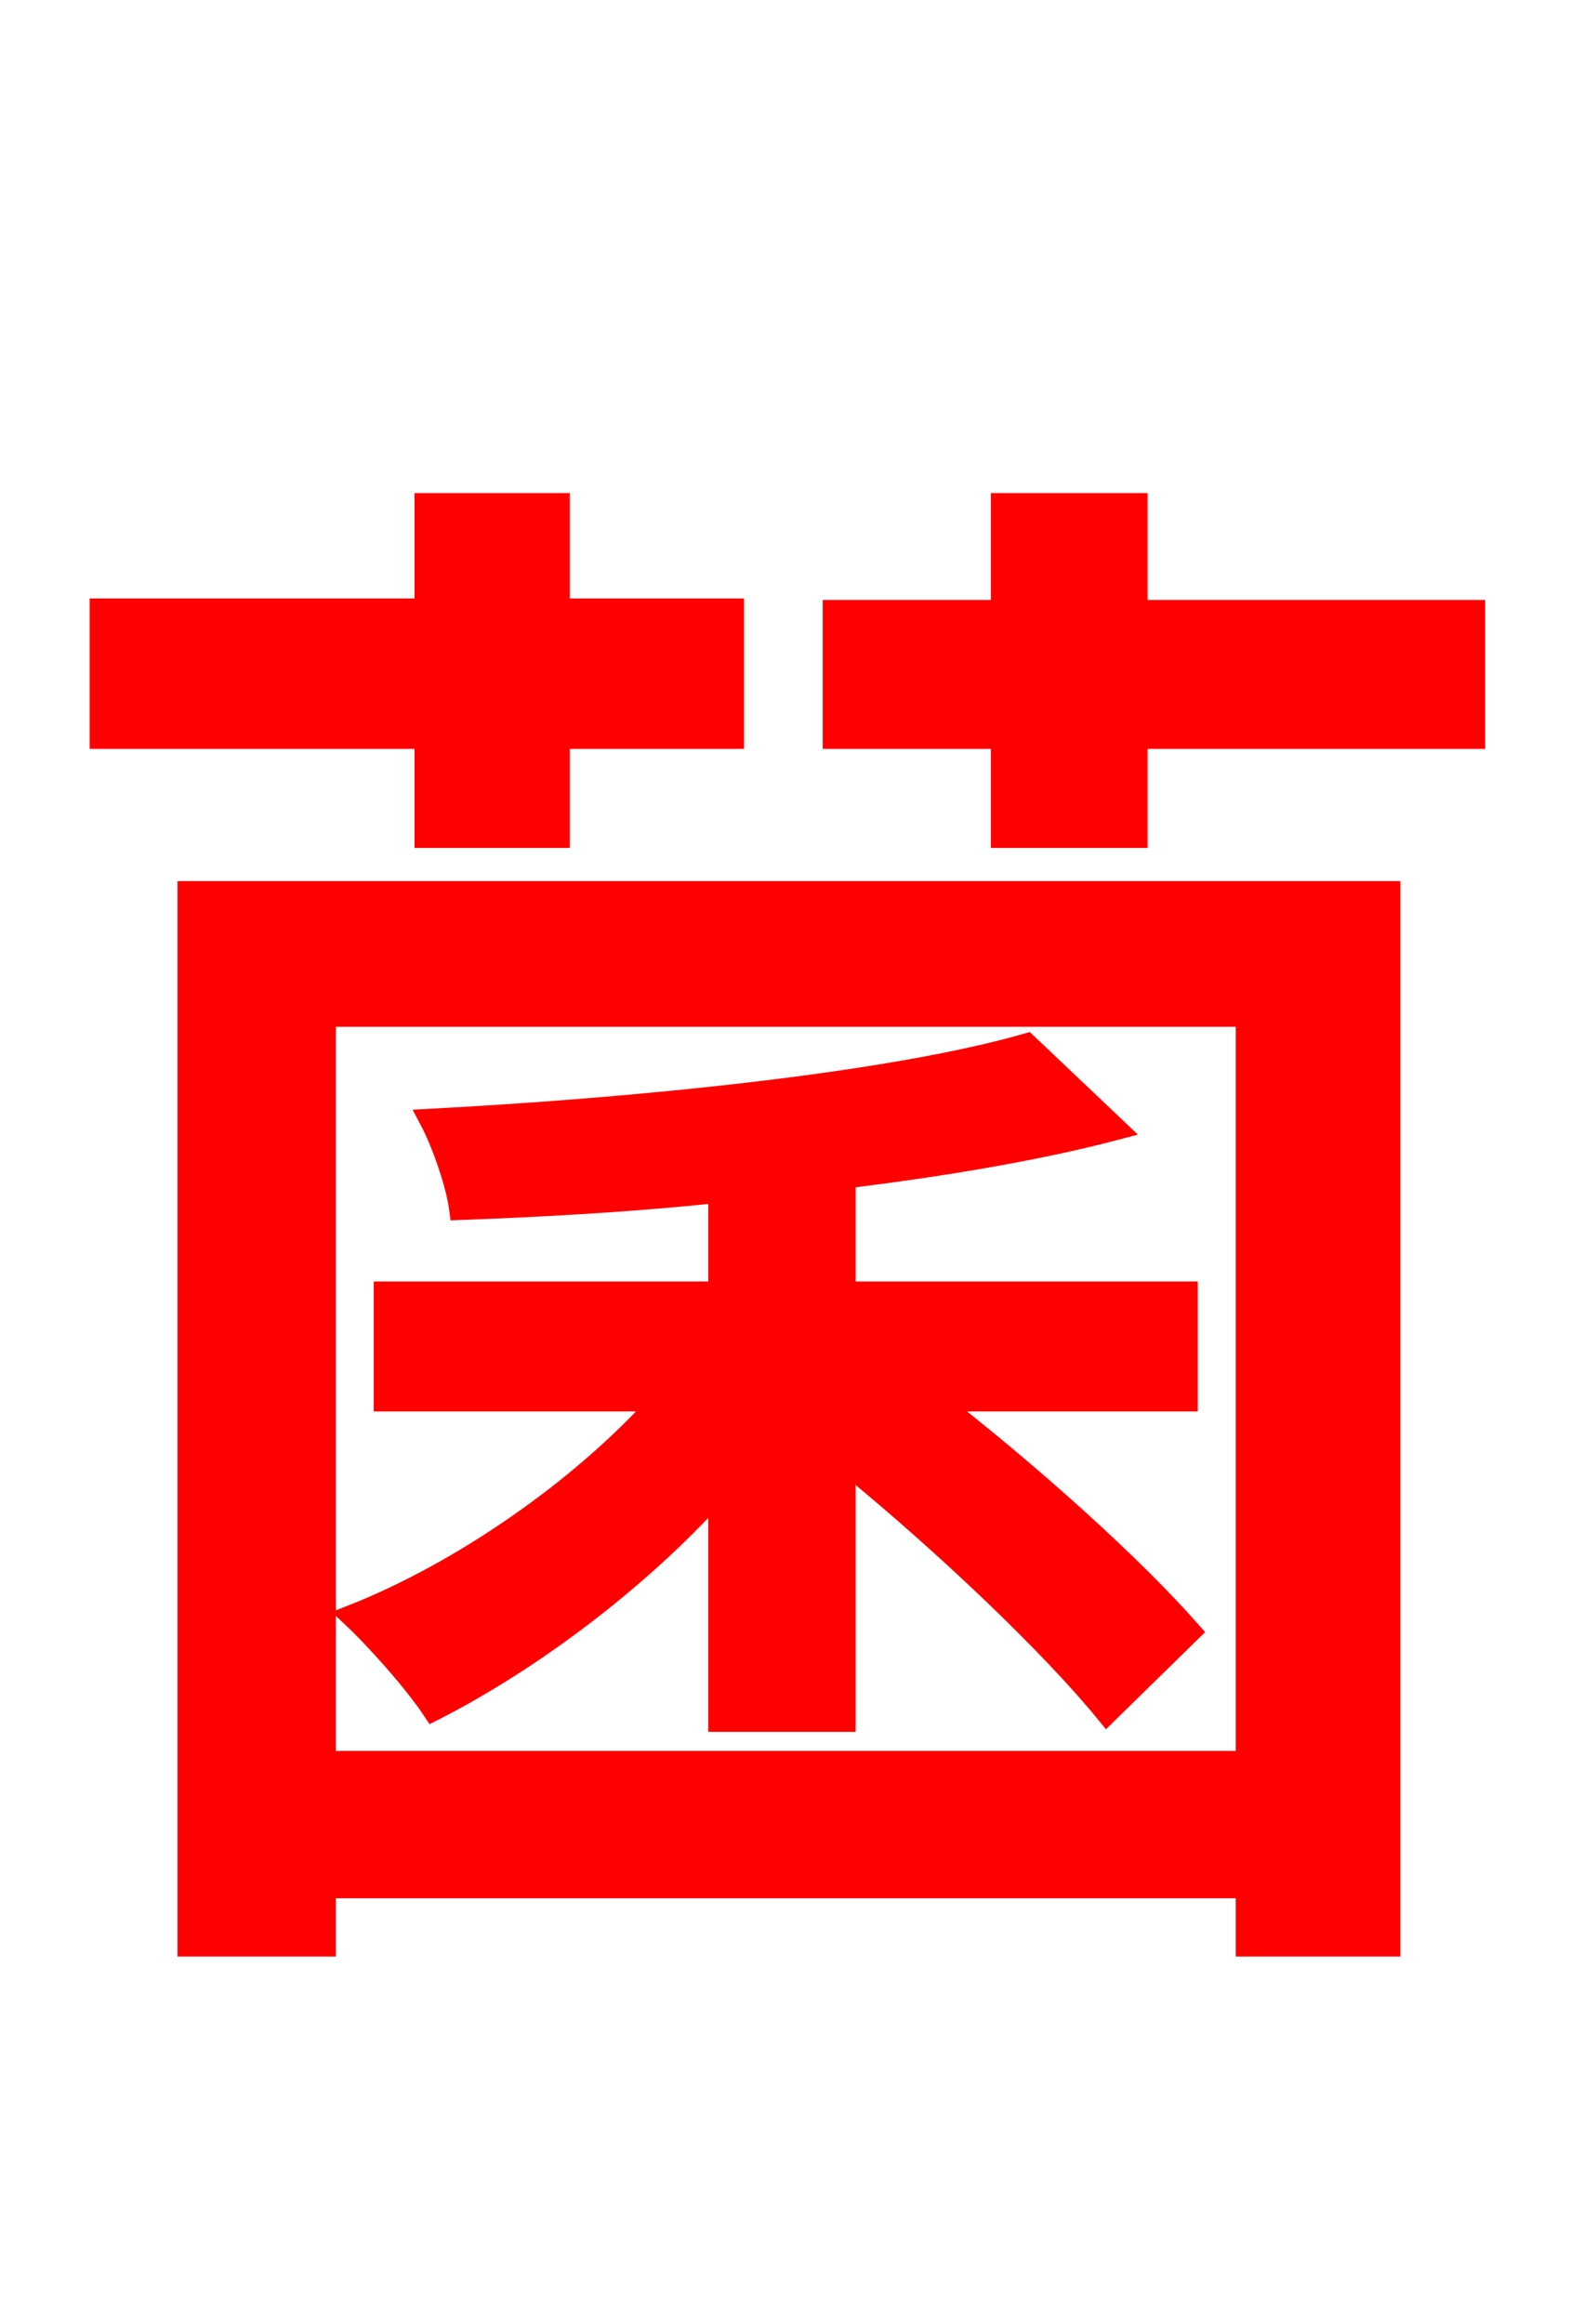 <svg xmlns="http://www.w3.org/2000/svg" xmlns:xlink="http://www.w3.org/1999/xlink" width="72" height="106.56"><path fill="red" stroke="red" d="M19.51 38.38L25.63 38.38L25.63 33.84L33.62 33.84L33.62 27.94L25.63 27.94L25.63 23.11L19.51 23.11L19.51 27.94L4.61 27.94L4.61 33.84L19.51 33.84ZM32.98 78.91L38.74 78.91L38.74 67.03C43.42 70.85 48.24 75.46 50.76 78.55L54.58 74.81C51.98 71.86 47.45 67.75 42.91 64.22L54.43 64.22L54.43 59.26L38.74 59.26L38.74 54.00C43.42 53.42 47.66 52.70 51.19 51.77L47.09 47.88C40.82 49.68 29.38 50.83 19.73 51.34C20.30 52.42 20.95 54.29 21.10 55.44C24.84 55.30 28.94 55.08 32.98 54.65L32.98 59.26L17.64 59.26L17.64 64.22L30.31 64.22C26.64 68.33 21.10 72.14 16.13 74.09C17.28 75.17 19.01 77.11 19.87 78.41C24.26 76.18 29.23 72.50 32.98 68.33ZM57.17 46.58L57.17 80.78L14.90 80.78L14.90 46.58ZM8.64 89.21L14.90 89.21L14.90 86.54L57.17 86.54L57.17 89.21L63.72 89.21L63.72 40.90L8.64 40.90ZM52.13 28.01L52.13 23.11L45.94 23.11L45.94 28.01L38.23 28.01L38.23 33.84L45.94 33.84L45.94 38.38L52.13 38.38L52.13 33.84L67.61 33.84L67.61 28.01Z"/></svg>
